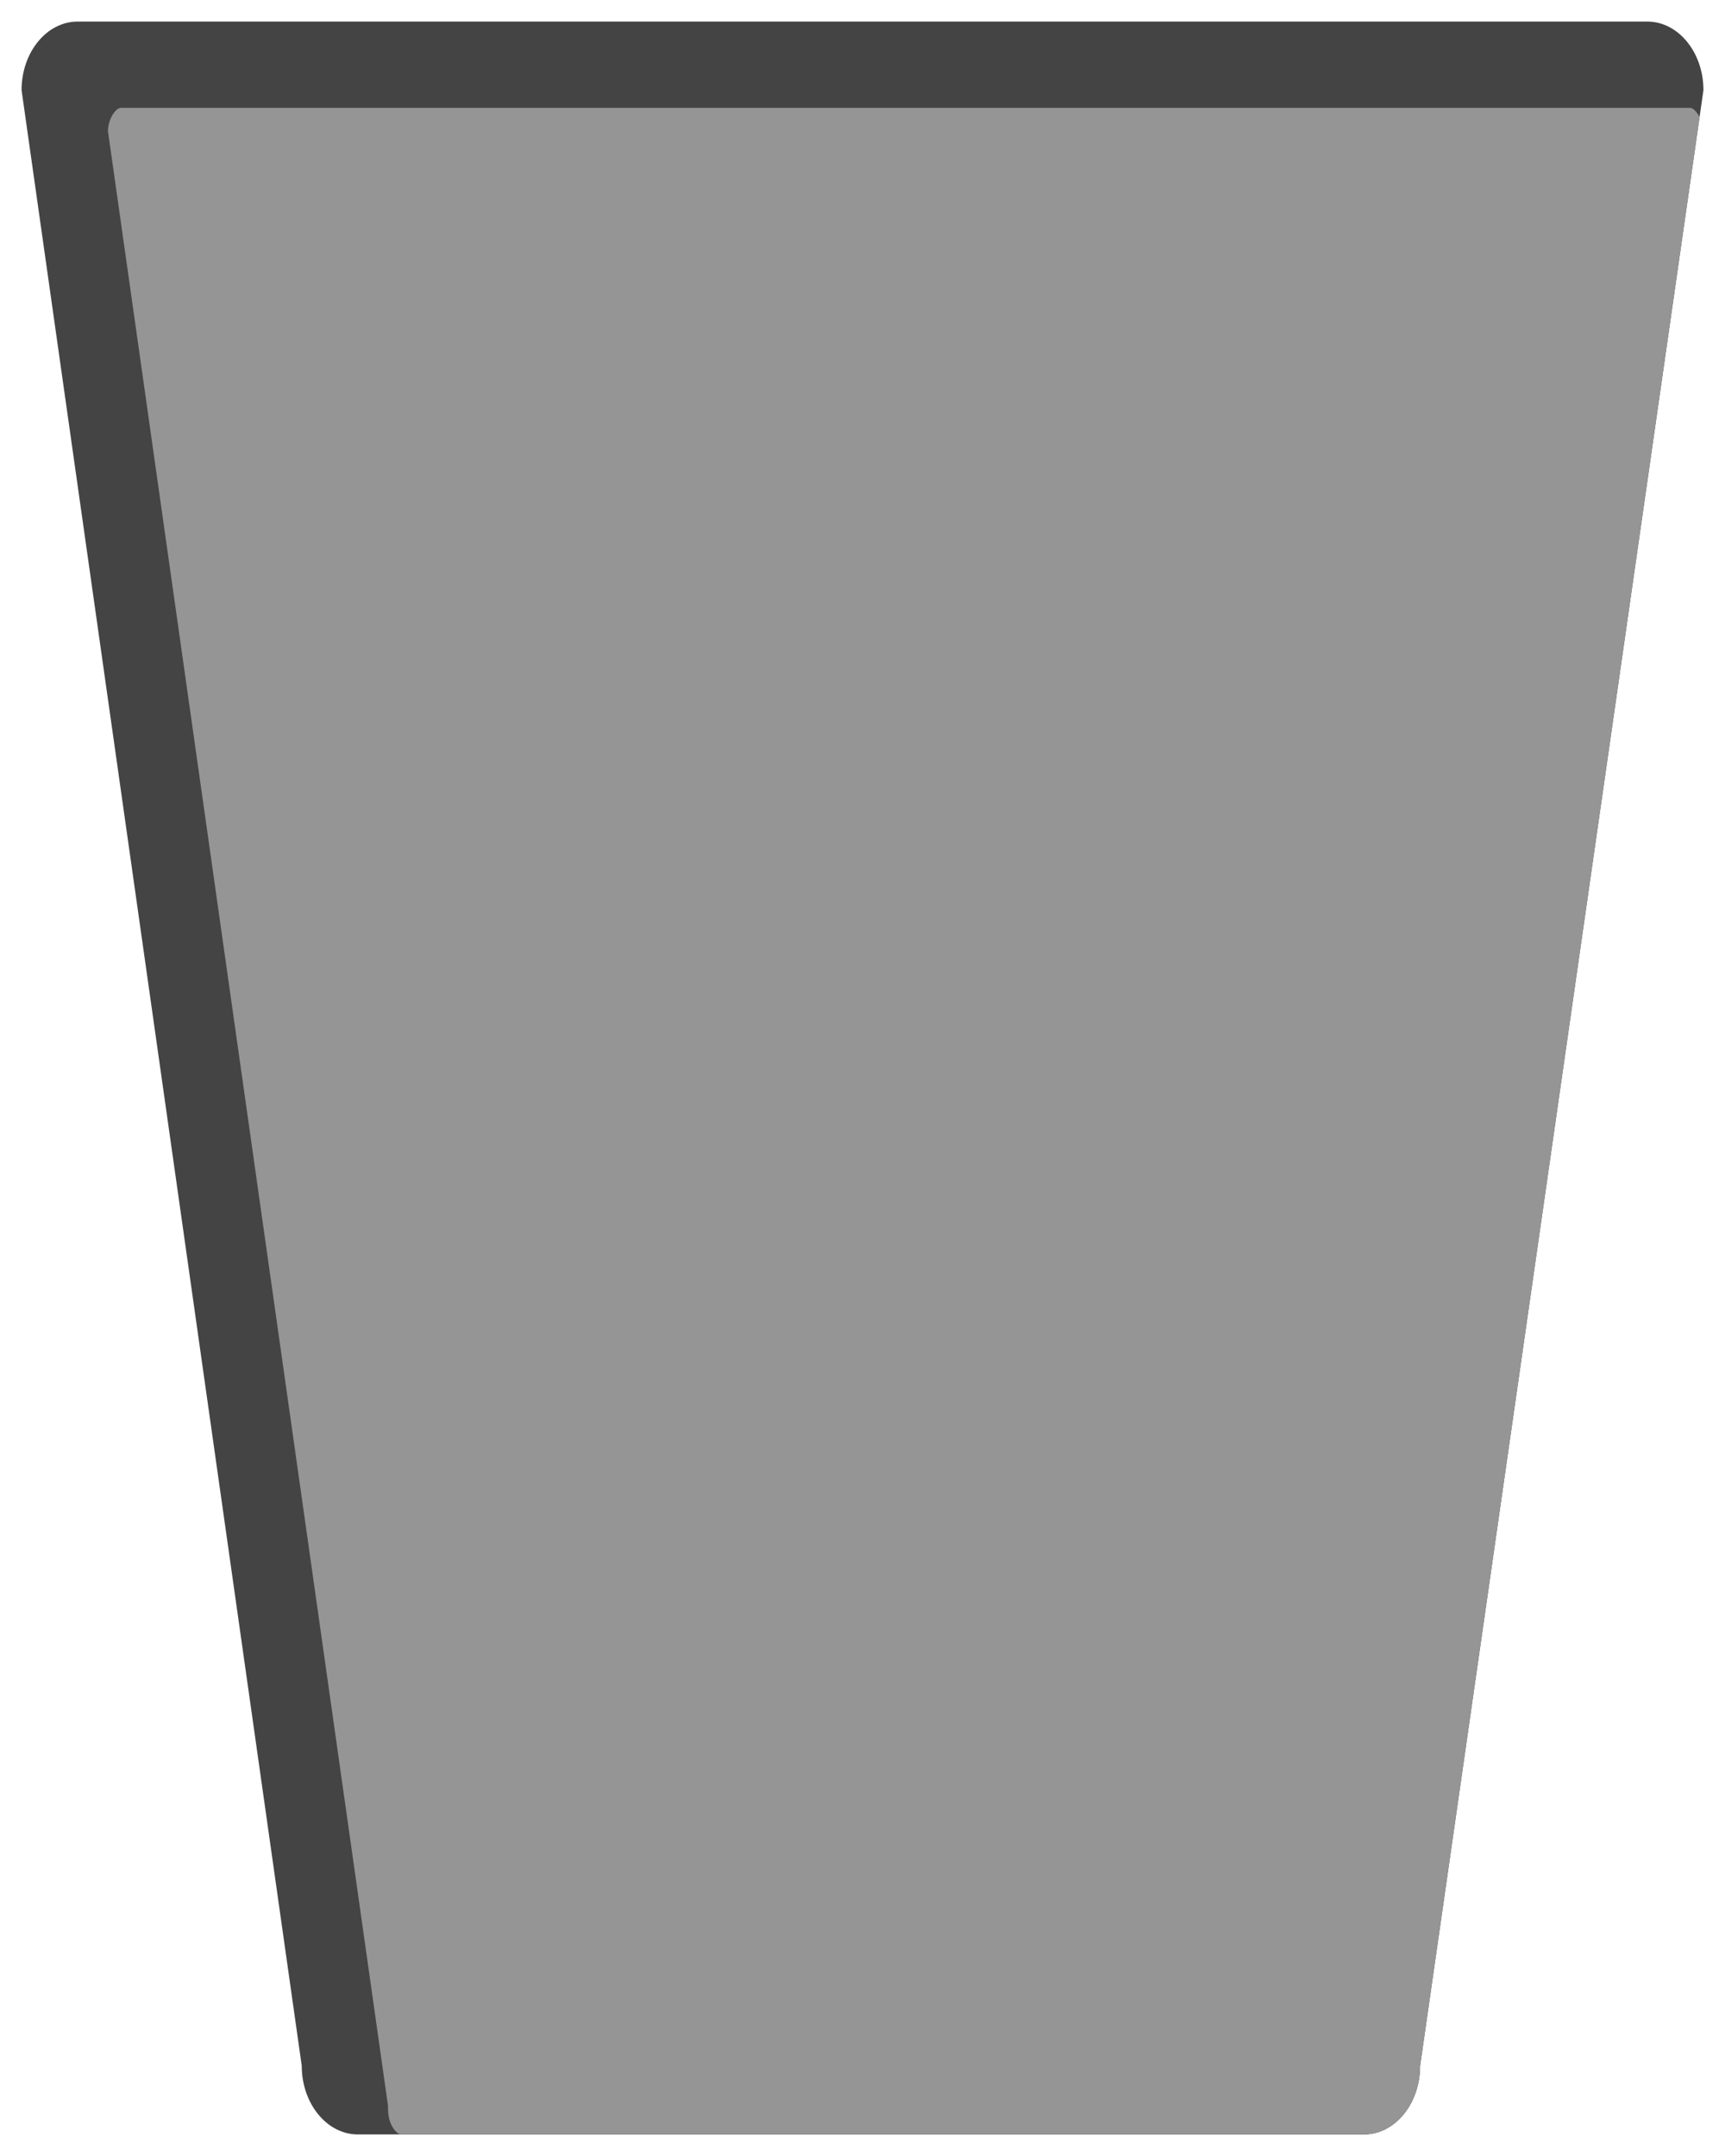 <?xml version="1.0" encoding="UTF-8" standalone="no"?>
<!DOCTYPE svg PUBLIC "-//W3C//DTD SVG 1.1 Tiny//EN" "http://www.w3.org/Graphics/SVG/1.1/DTD/svg11-tiny.dtd">
<svg xmlns="http://www.w3.org/2000/svg" xmlns:xlink="http://www.w3.org/1999/xlink" width="40" height="50" viewBox="0 0 40 50">
<rect fill="none" height="50" width="40"/>
<path d="M38.198,0.5H1.801C1.083,0.5,0.5,1.212,0.5,2.09l6.497,45.819c0,0.877,0.583,1.591,1.301,1.591h23.33 c0.72,0,1.302-0.713,1.302-1.591L39.5,2.09C39.5,1.212,38.915,0.5,38.198,0.5L38.198,0.5z" fill="#444444"/>
<path d="M32.93,47.909l6.48-45.193c-0.069-0.136-0.16-0.215-0.212-0.215H2.801c-0.097,0-0.281,0.206-0.299,0.532 L8.988,48.77l0.01,0.07v0.07c0,0.384,0.212,0.59,0.299,0.59h22.331C32.348,49.5,32.93,48.787,32.93,47.909z" fill="#959595"/>
</svg>